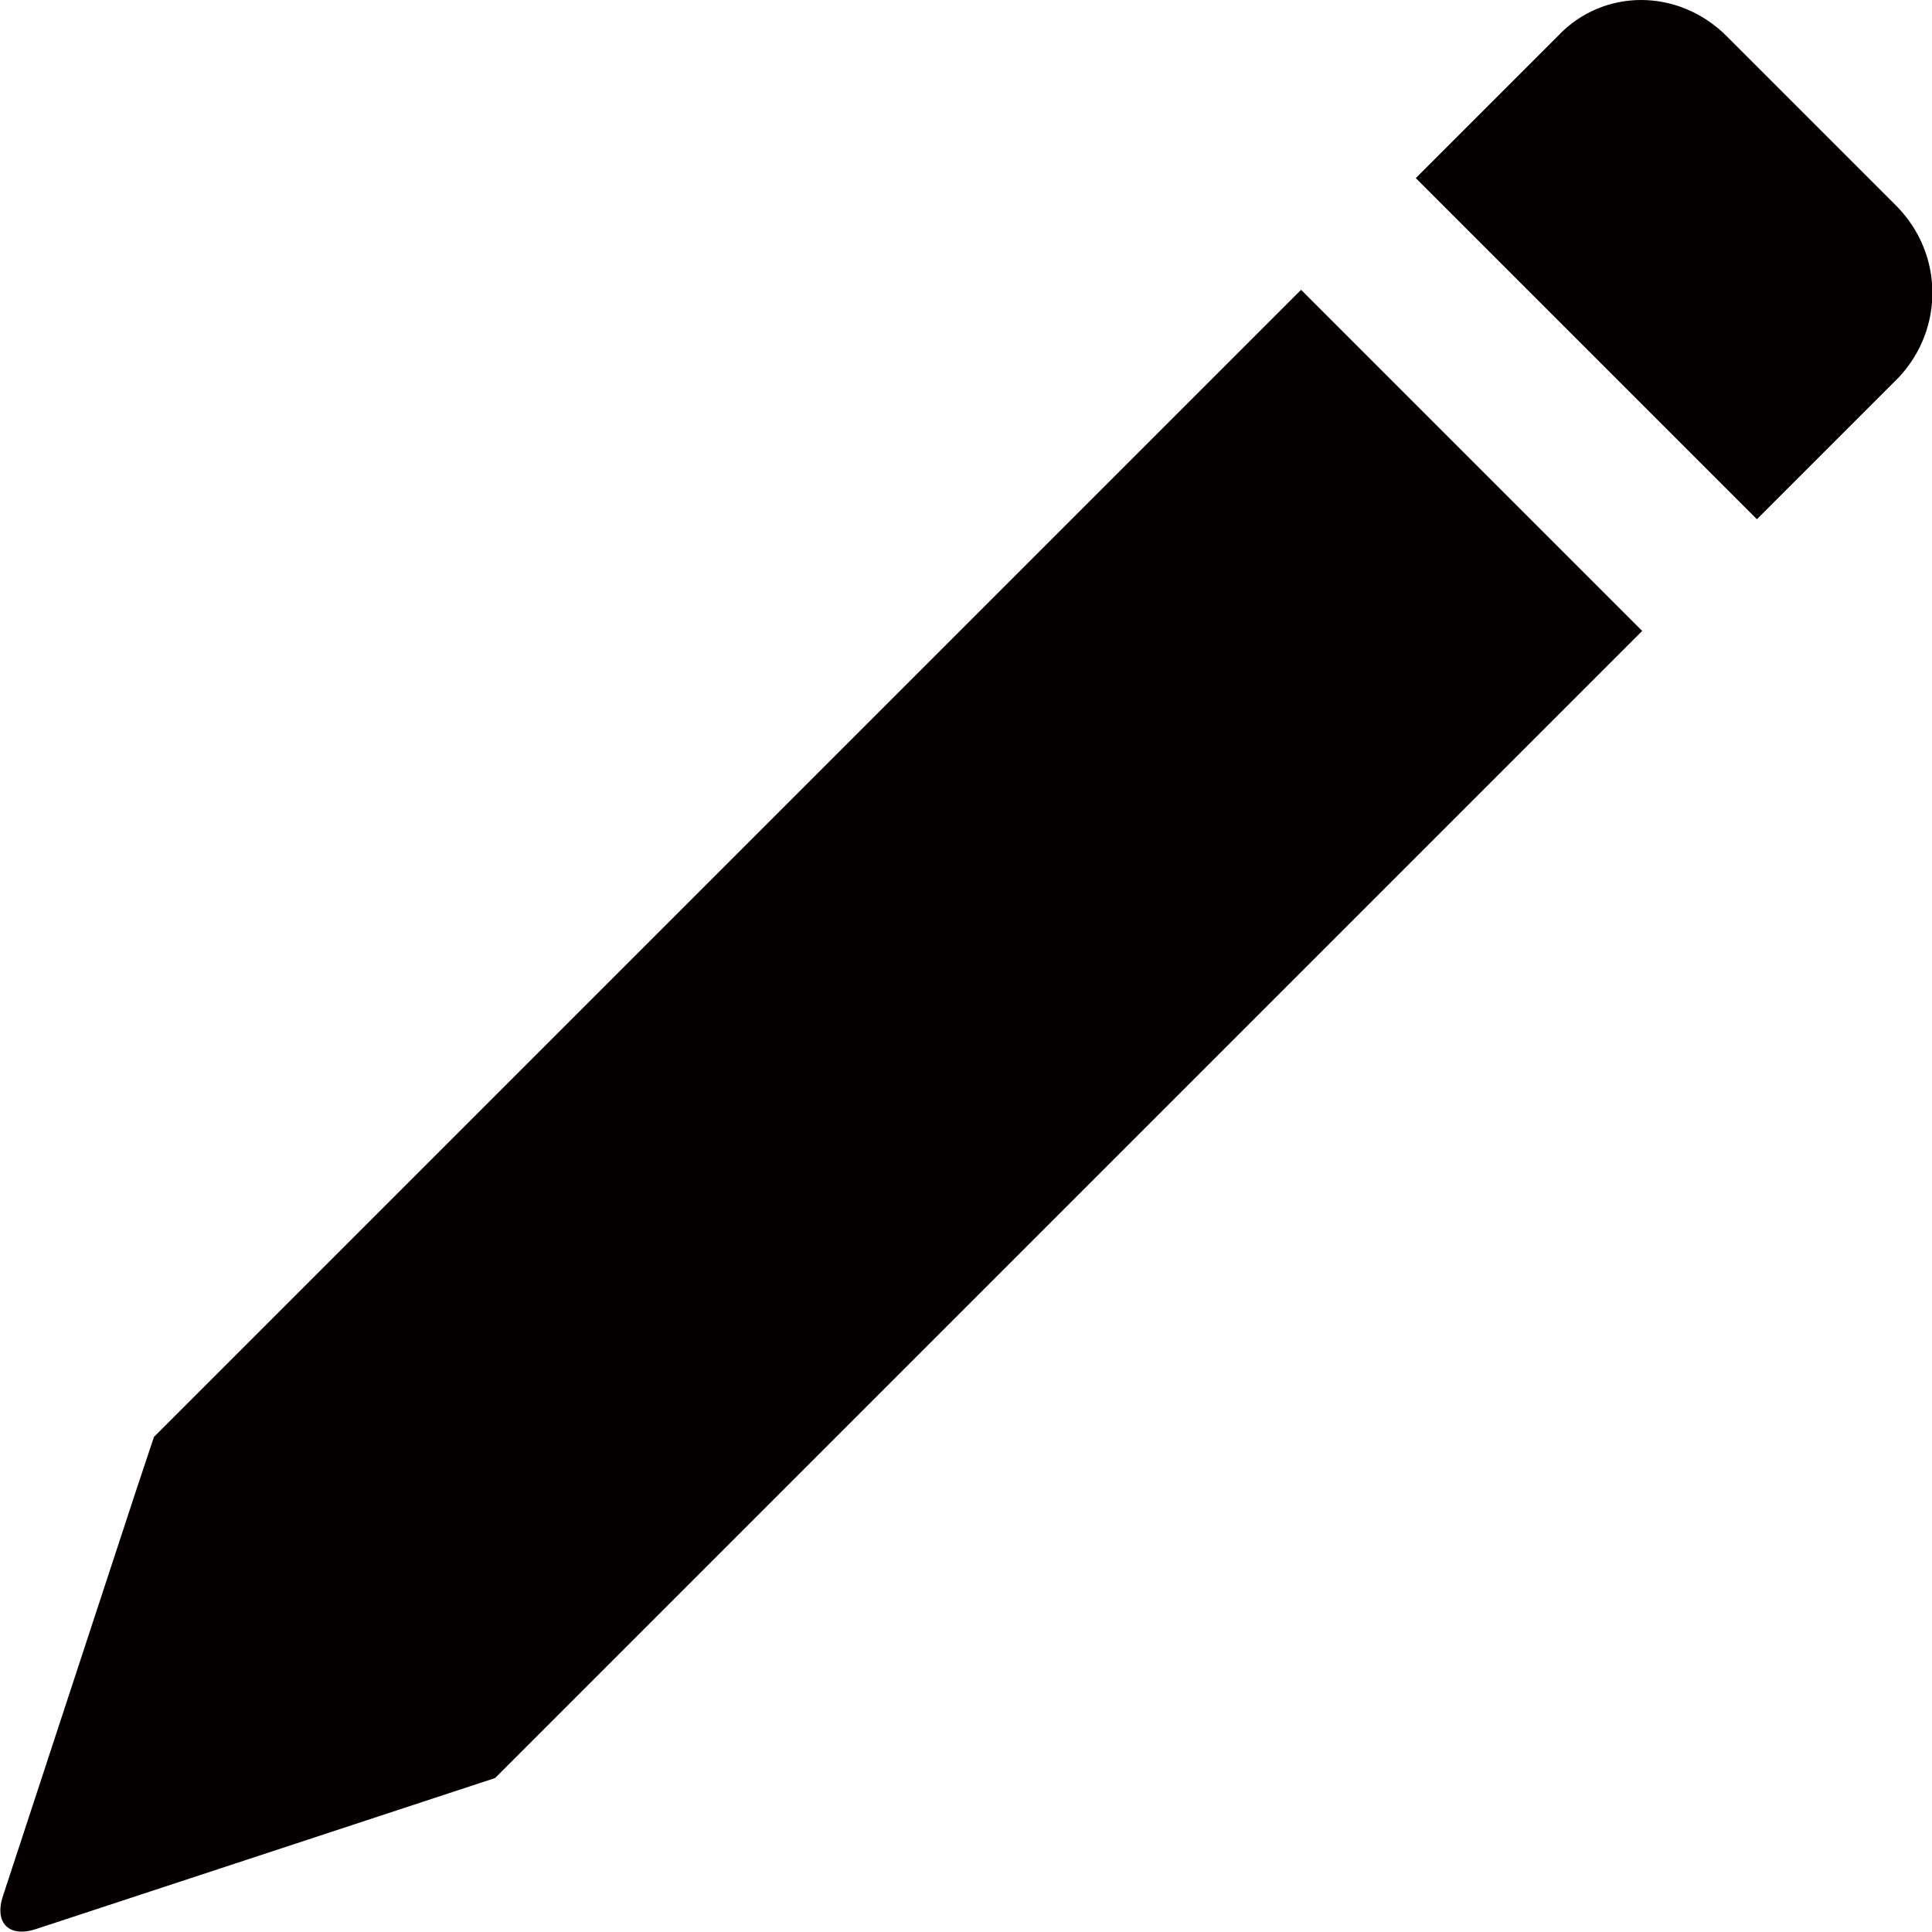 <?xml version="1.0" encoding="utf-8"?>
<!-- Generator: Adobe Illustrator 19.0.0, SVG Export Plug-In . SVG Version: 6.00 Build 0)  -->
<svg version="1.1" id="图层_1" xmlns="http://www.w3.org/2000/svg" xmlns:xlink="http://www.w3.org/1999/xlink" x="0px" y="0px"
	 viewBox="0 0 64 64" style="enable-background:new 0 0 64 64;" xml:space="preserve">
<style type="text/css">
	.st0{fill:#040000;}
</style>
<g id="XMLID_1547_">
	<path id="XMLID_1565_" class="st0" d="M62.8,6.8l-5.6-5.6c-1.6-1.6-4.1-1.6-5.6,0l-4.7,4.7l11.3,11.3l4.7-4.7
		C64.4,10.9,64.4,8.4,62.8,6.8z"/>
	<path id="XMLID_1558_" class="st0" d="M43.1,9.6l-38,38l-0.6,1.8L0.1,62.8c-0.3,0.9,0.2,1.4,1.1,1.1l15.2-5l38-38L43.1,9.6z"/>
</g>
</svg>
